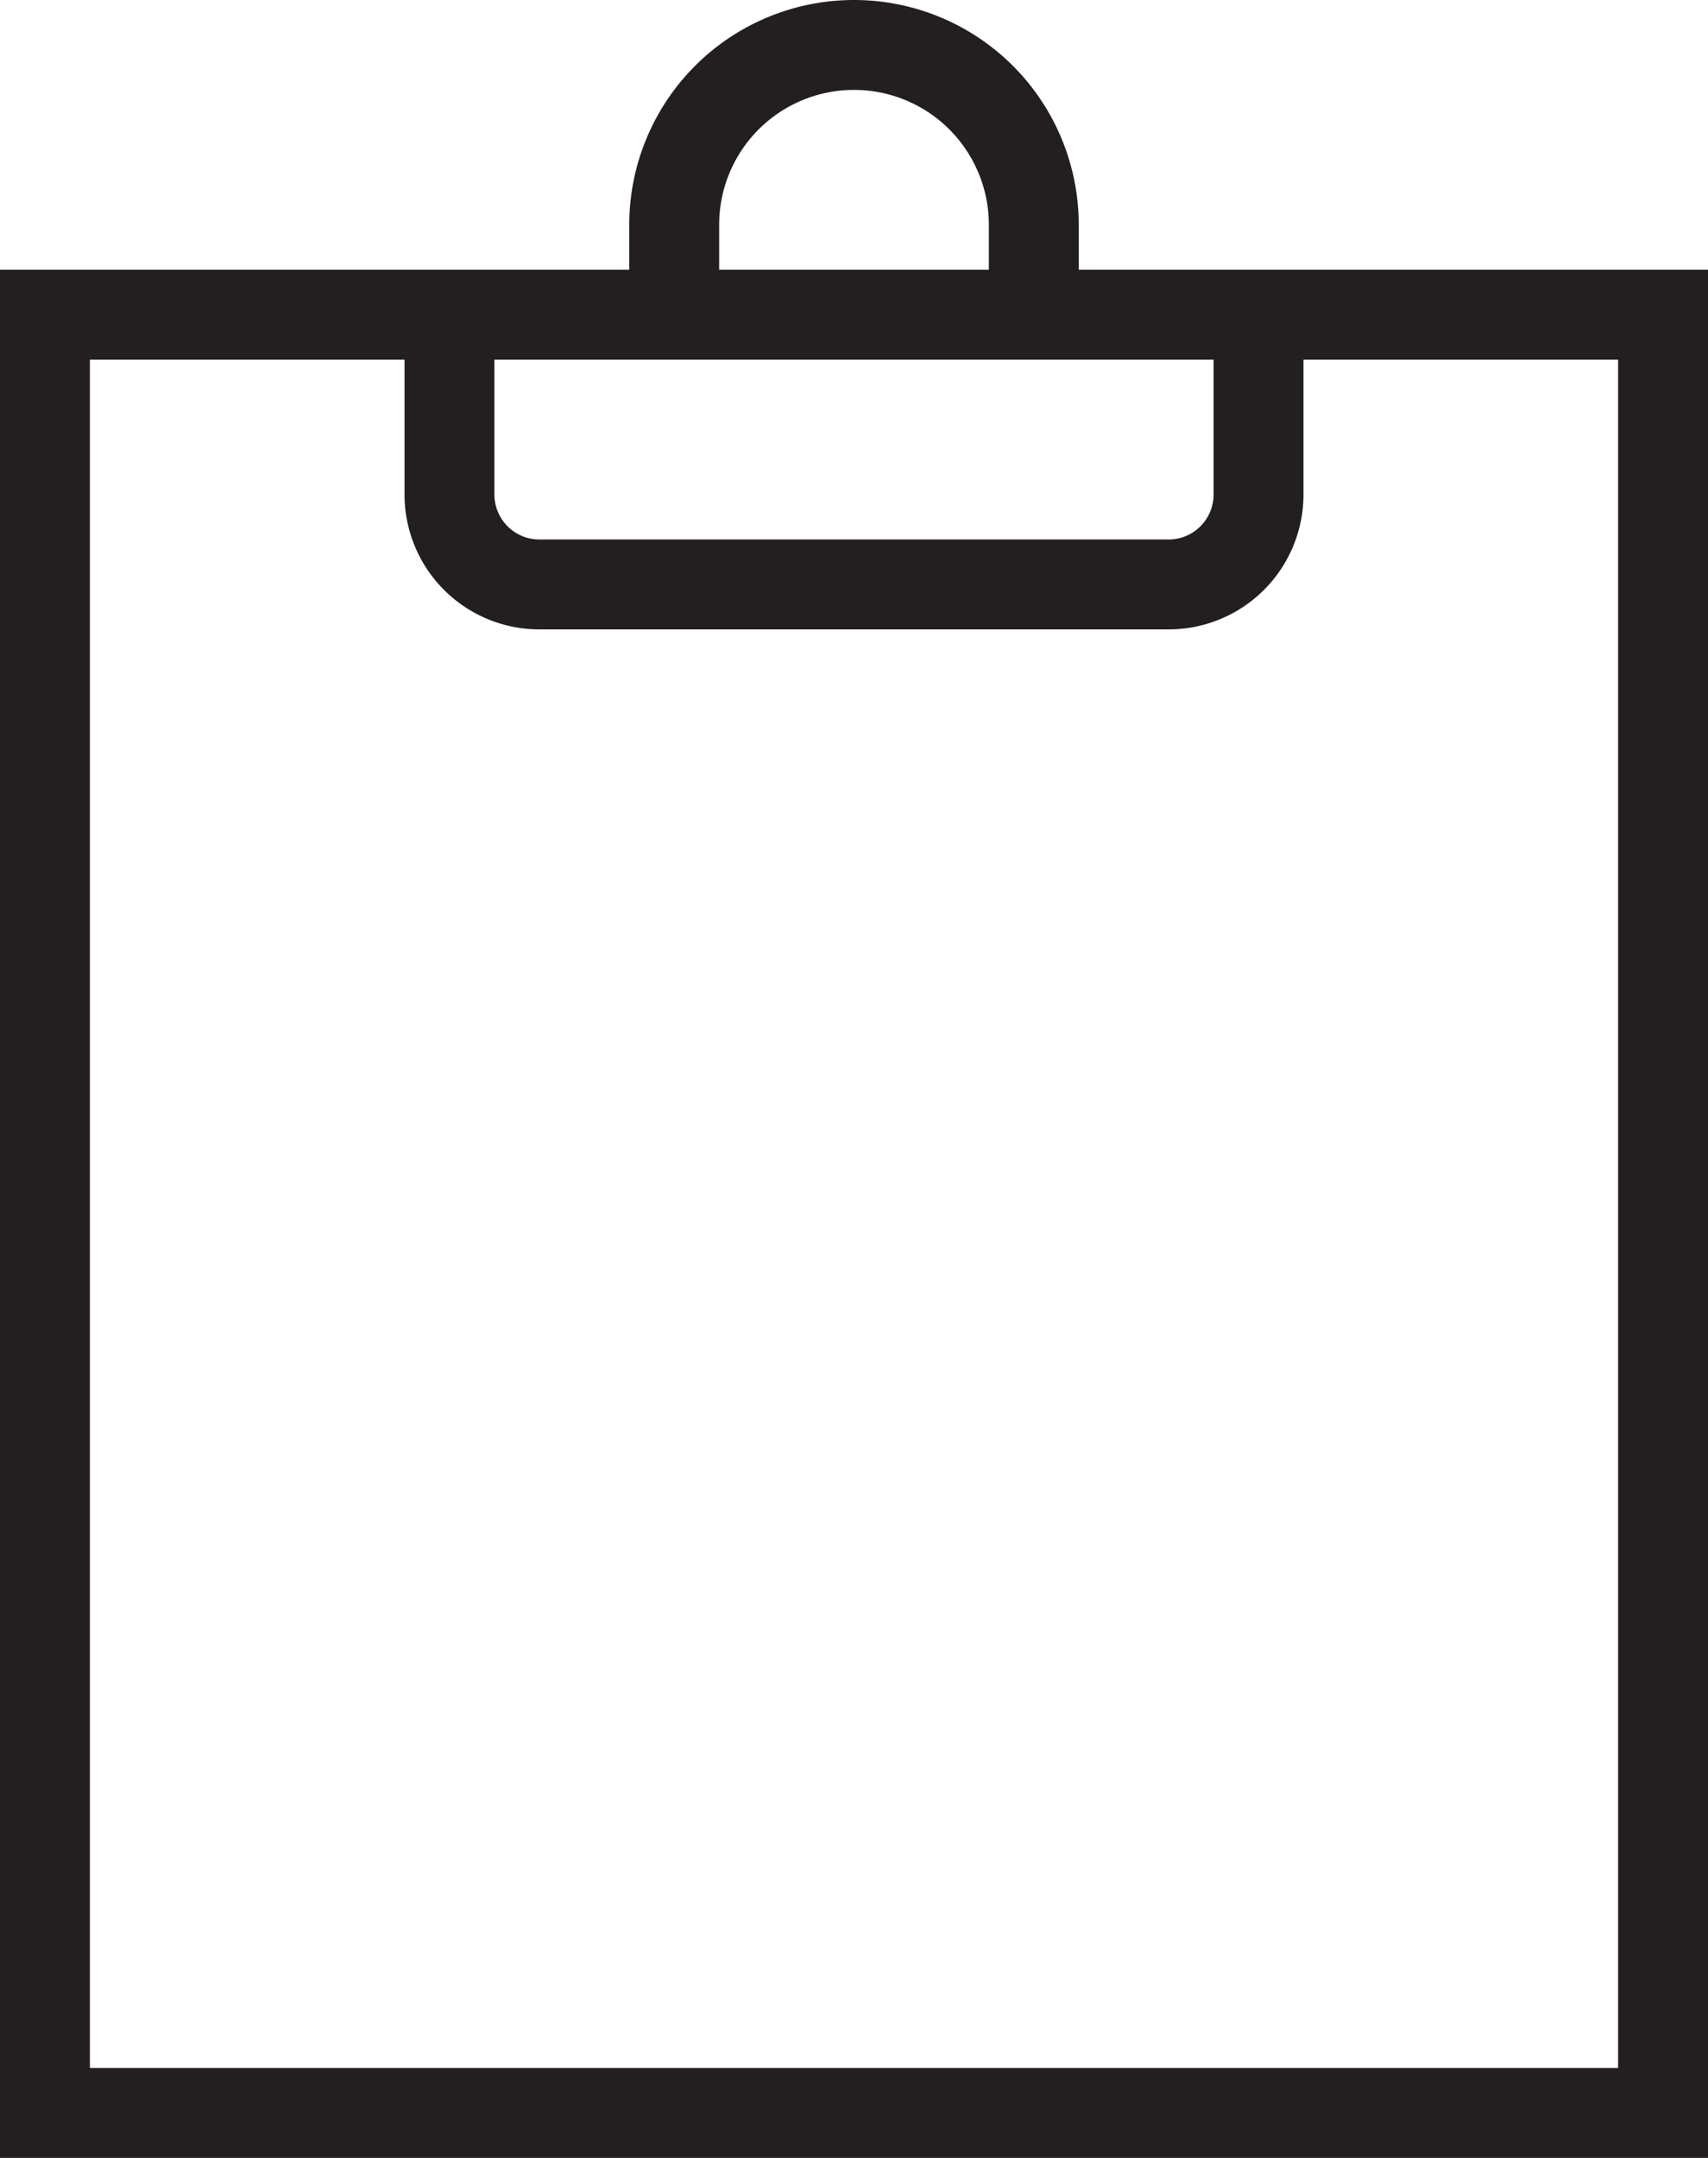 <svg xmlns="http://www.w3.org/2000/svg" viewBox="0 0 38 48"><defs><style>.cls-1{fill:#231f20;}</style></defs><title>Clipboard</title><g id="Layer_2" data-name="Layer 2"><g id="Icons"><g id="Design"><path id="Clipboard" class="cls-1" d="M24,6V5A5,5,0,0,0,14,5V6H0V48H38V6ZM11,8H27v3a1,1,0,0,1-1,1H12a1,1,0,0,1-1-1Zm5-3a3,3,0,0,1,6,0V6H16ZM36,46H2V8H9v3a3,3,0,0,0,3,3H26a3,3,0,0,0,3-3V8h7Z"/></g></g></g></svg>